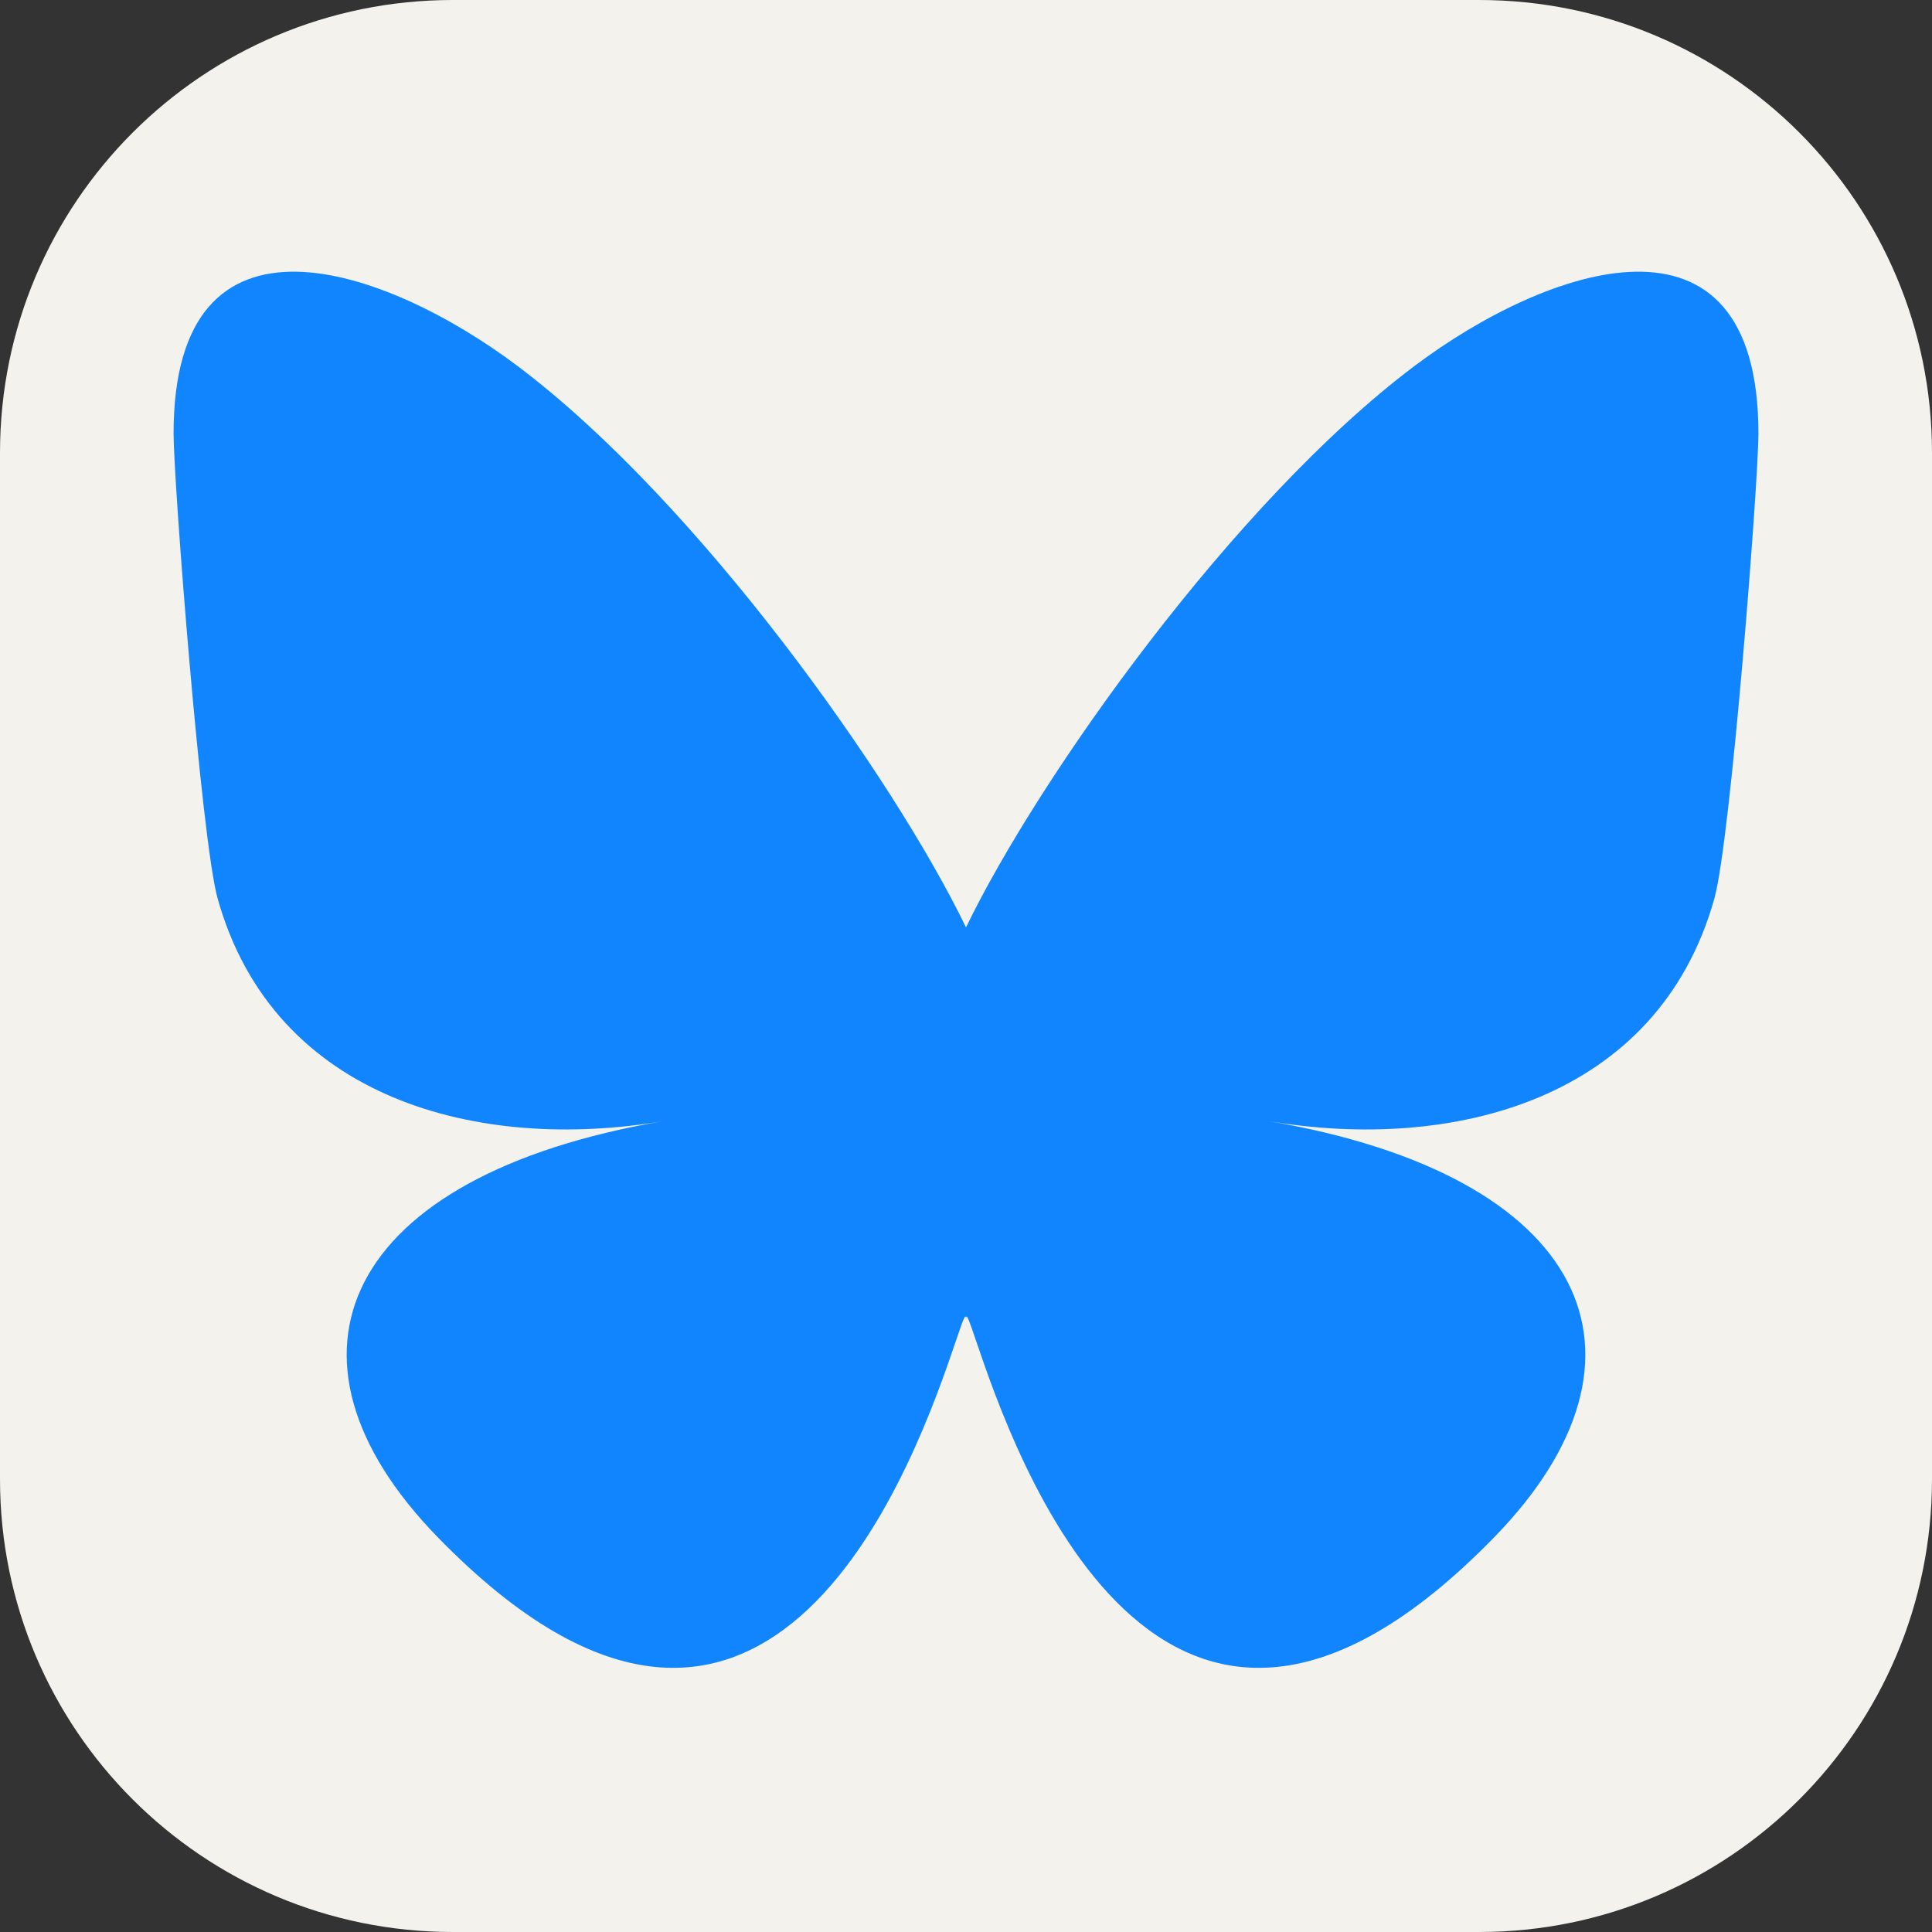 <svg width="256" height="256" viewBox="0 0 256 256" fill="none" xmlns="http://www.w3.org/2000/svg">
<rect x="0" y="0" width="256" height="256" fill="#333333" stroke="none"/>
<path d="M196 0H60C26.863 0 0 26.863 0 60V196C0 229.137 26.863 256 60 256H196C229.137 256 256 229.137 256 196V60C256 26.863 229.137 0 196 0Z" fill="#F4F2ED"/>
<path d="M68.52 48.453C92.596 66.537 118.493 103.205 128.001 122.883C137.509 103.206 163.404 66.537 187.481 48.453C204.853 35.404 233 25.307 233 57.435C233 63.851 229.323 111.336 227.167 119.045C219.671 145.846 192.356 152.682 168.059 148.545C210.53 155.777 221.334 179.733 198.001 203.688C153.688 249.185 134.31 192.273 129.342 177.69C128.432 175.017 128.006 173.766 128 174.83C127.994 173.766 127.568 175.017 126.658 177.69C121.692 192.273 102.315 249.186 57.999 203.688C34.666 179.733 45.469 155.776 87.941 148.545C63.643 152.682 36.328 145.846 28.833 119.045C26.677 111.335 23 63.851 23 57.435C23 25.307 51.148 35.404 68.519 48.453H68.52Z" fill="#1185FE"/>
</svg>
